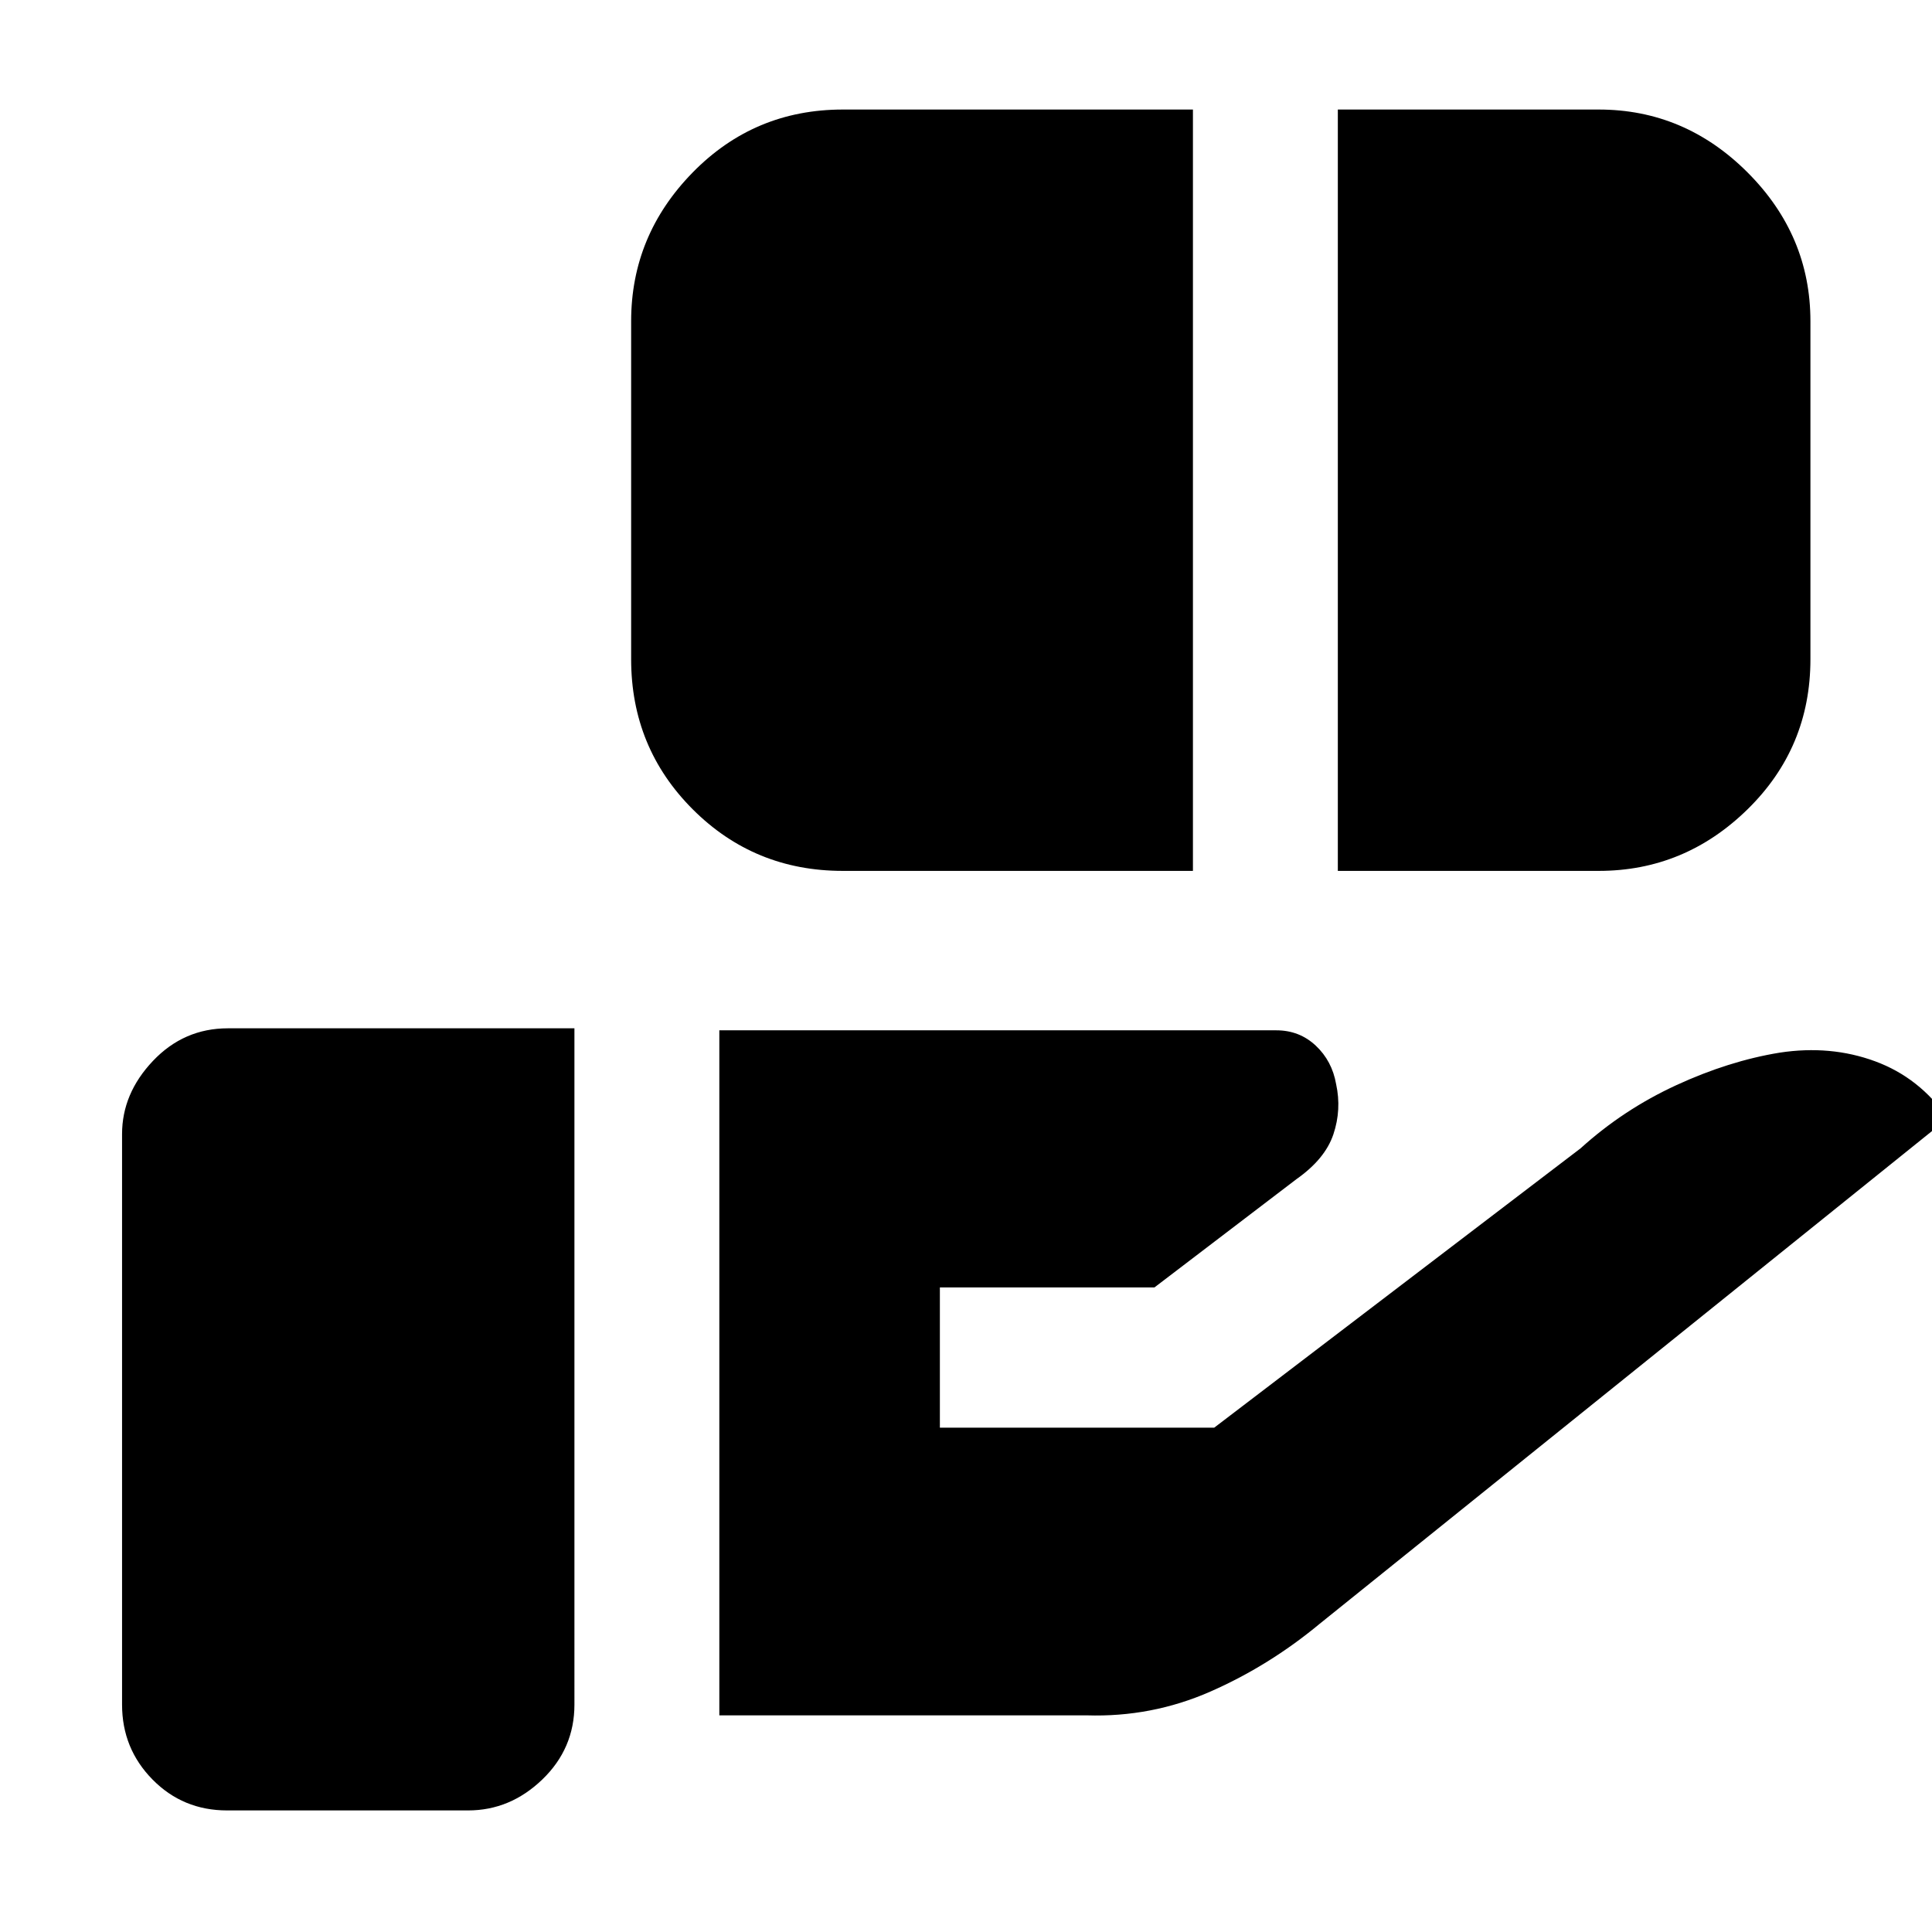 <svg xmlns="http://www.w3.org/2000/svg" height="20" viewBox="0 -960 960 960" width="20"><path d="M418.78-527.26q-43.96 0-74.57-30.6-30.6-30.61-30.6-74.58v-167.95q0-42.69 30.6-73.93 30.61-31.25 74.57-31.25h173.98v378.31H418.78Zm245.98 0v-378.31h129.65q42.69 0 73.94 31.25 31.24 31.24 31.24 73.93v167.95q0 43.97-31.24 74.58-31.25 30.6-73.94 30.6H664.76ZM357.43-107.65v-340.39h276.76q11.49 0 19.61 7.62 8.11 7.62 10.11 19.12 2.76 12.66-1.36 24.94-4.12 12.27-18.35 22.27l-70.57 53.81H467.02v69.67h136.33l182.04-138.8q21.24-19.24 47.48-31.34 26.24-12.1 51.48-16.2 25.24-3.85 47.36 4.29t36.12 28.38L655.72-153.13q-25.2 20.9-54.34 33.69-29.14 12.79-61.38 11.79H357.43ZM112.82-60.41q-21.92 0-37.04-15.36Q60.65-91.14 60.65-113v-283.46q0-20.19 15.36-36.39 15.36-16.19 37.23-16.19h172.19V-113q0 21.86-15.97 37.23-15.97 15.36-36.87 15.36H112.82Z"/></svg>